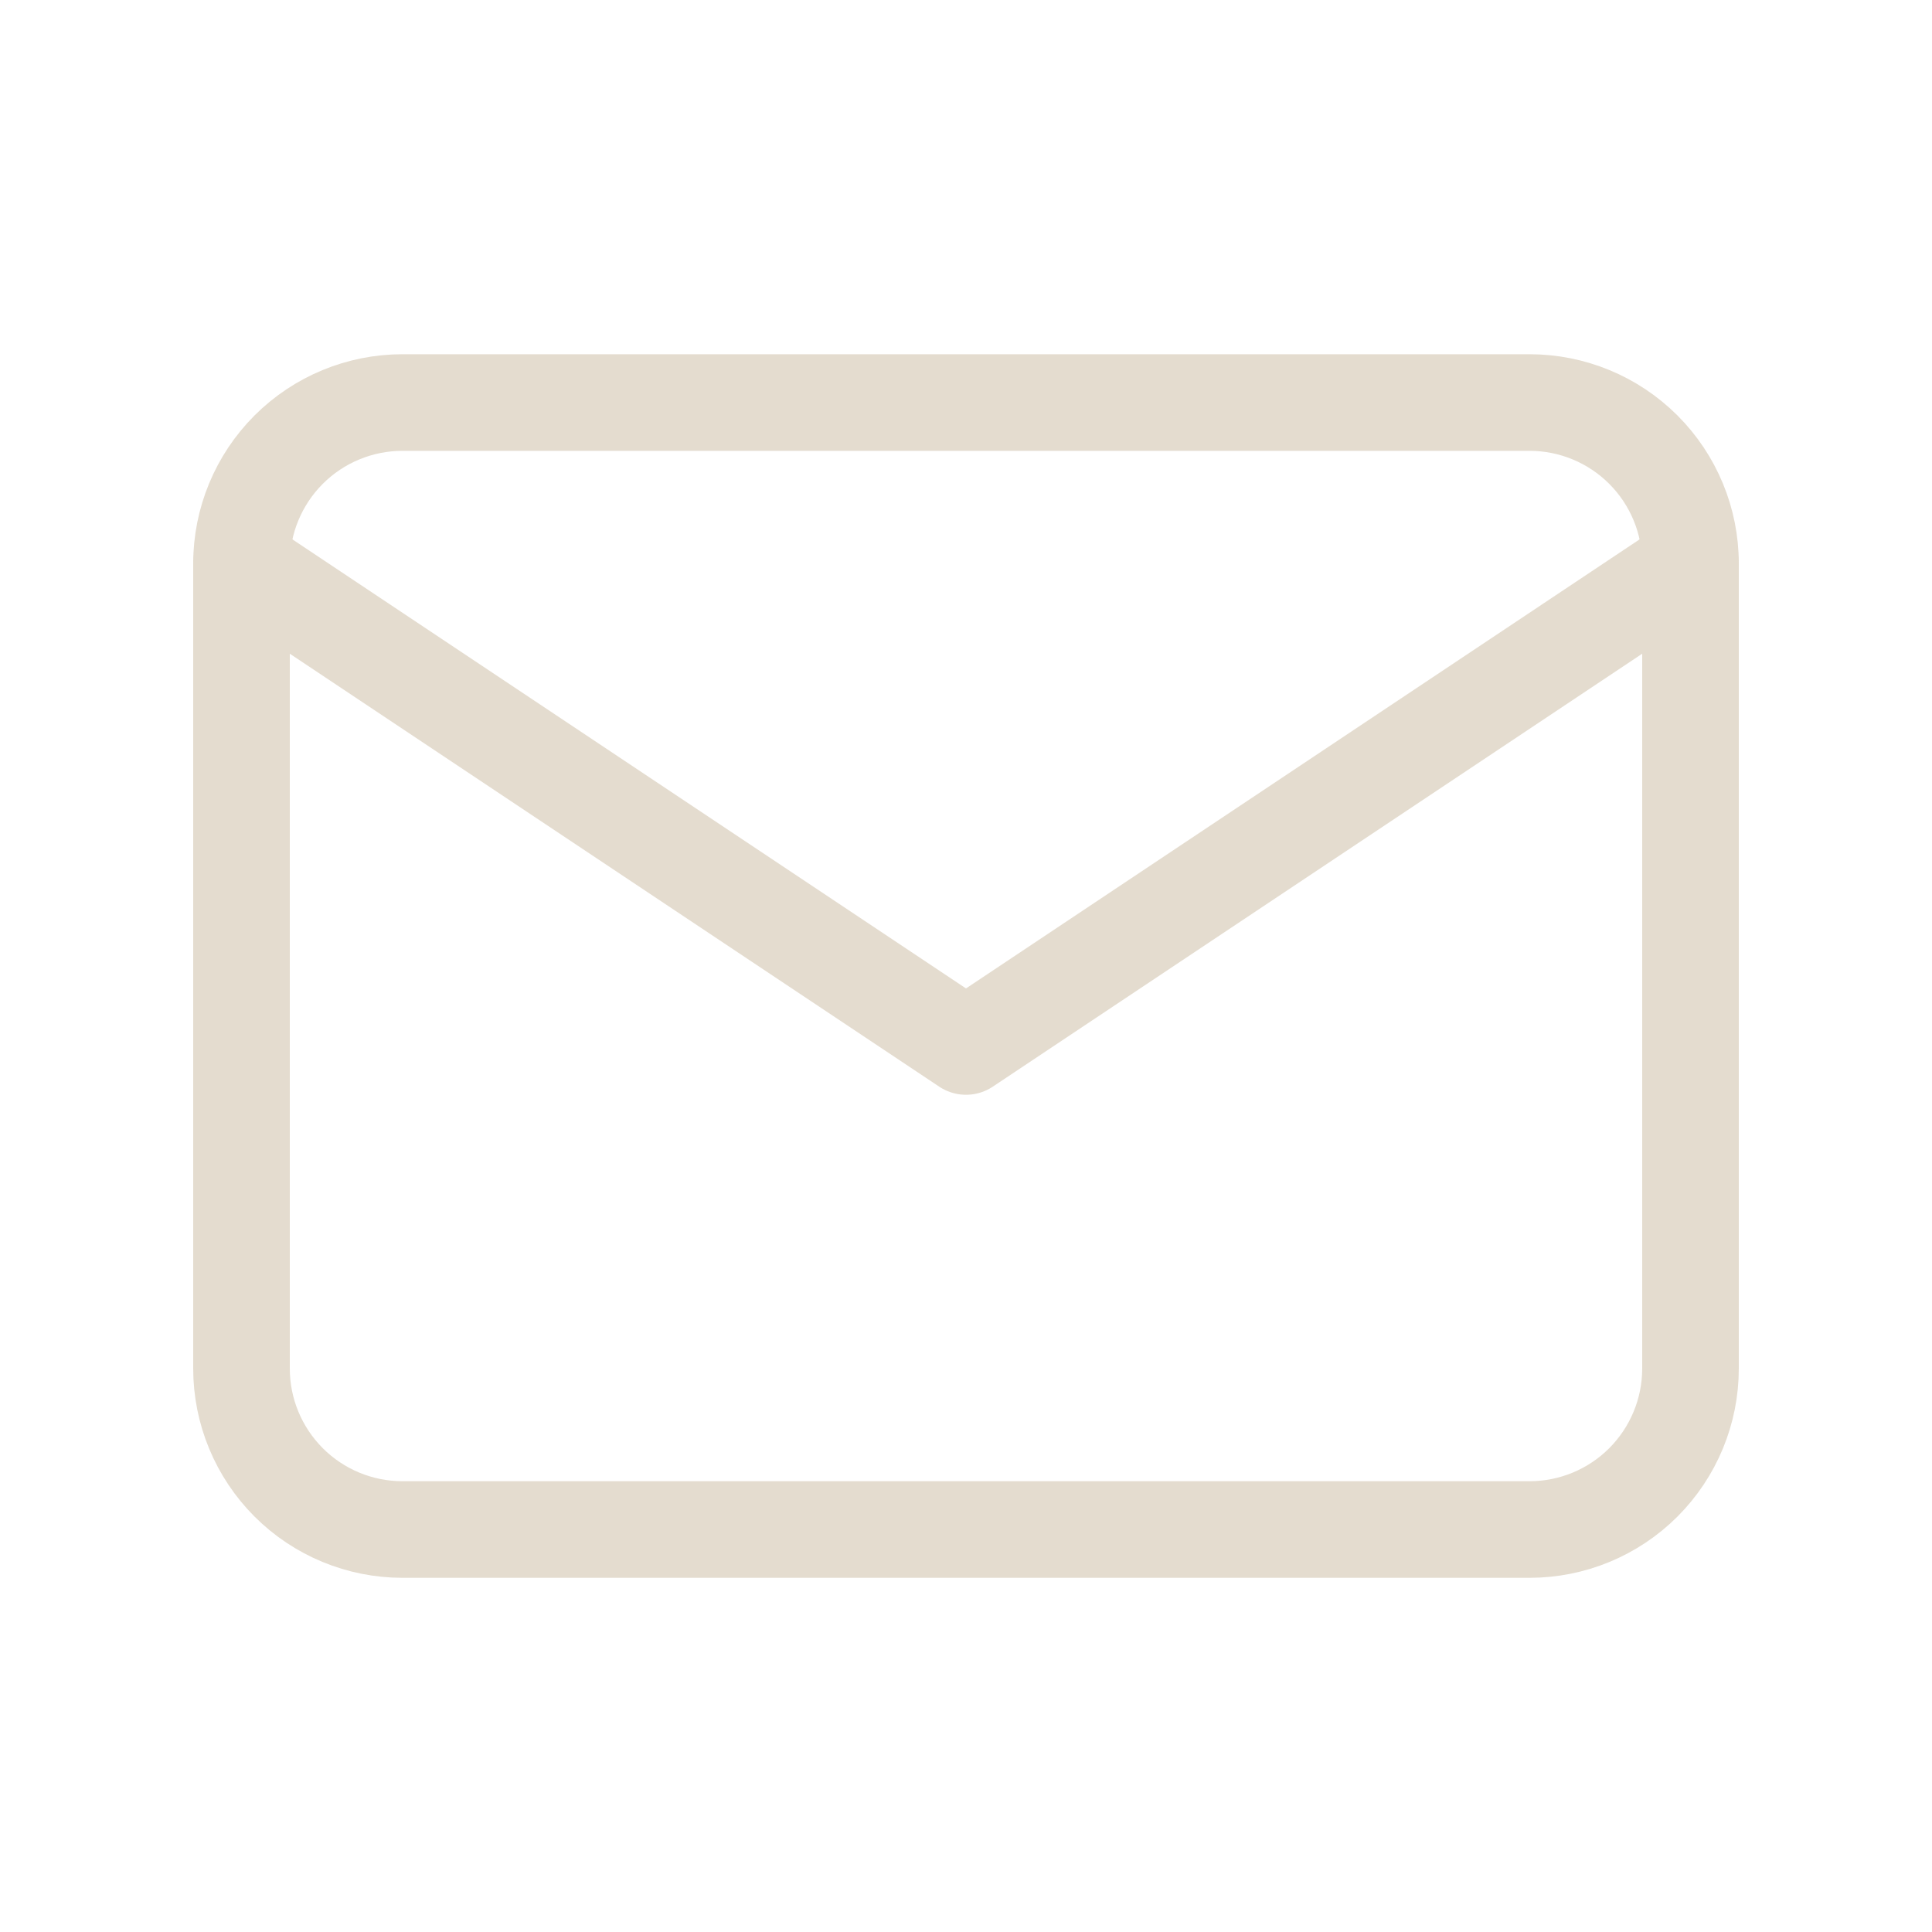 <svg width="40" height="40" viewBox="0 0 40 40" fill="none" xmlns="http://www.w3.org/2000/svg">
<g clip-path="url(#clip0_293_4801)">
<path d="M5 11.667C5 10.783 5.351 9.935 5.976 9.31C6.601 8.685 7.449 8.334 8.333 8.334H31.667C32.551 8.334 33.399 8.685 34.024 9.31C34.649 9.935 35 10.783 35 11.667V28.334C35 29.218 34.649 30.065 34.024 30.691C33.399 31.316 32.551 31.667 31.667 31.667H8.333C7.449 31.667 6.601 31.316 5.976 30.691C5.351 30.065 5 29.218 5 28.334V11.667Z" stroke="#E4DCCF" stroke-width="2" stroke-linecap="round" stroke-linejoin="round"/>
<path d="M5 11.666L20 21.666L35 11.666" stroke="#E4DCCF" stroke-width="2" stroke-linecap="round" stroke-linejoin="round"/>
</g>
<defs>
<clipPath id="clip0_293_4801">
<rect width="40" height="40" fill="white"/>
</clipPath>
</defs>
</svg>
